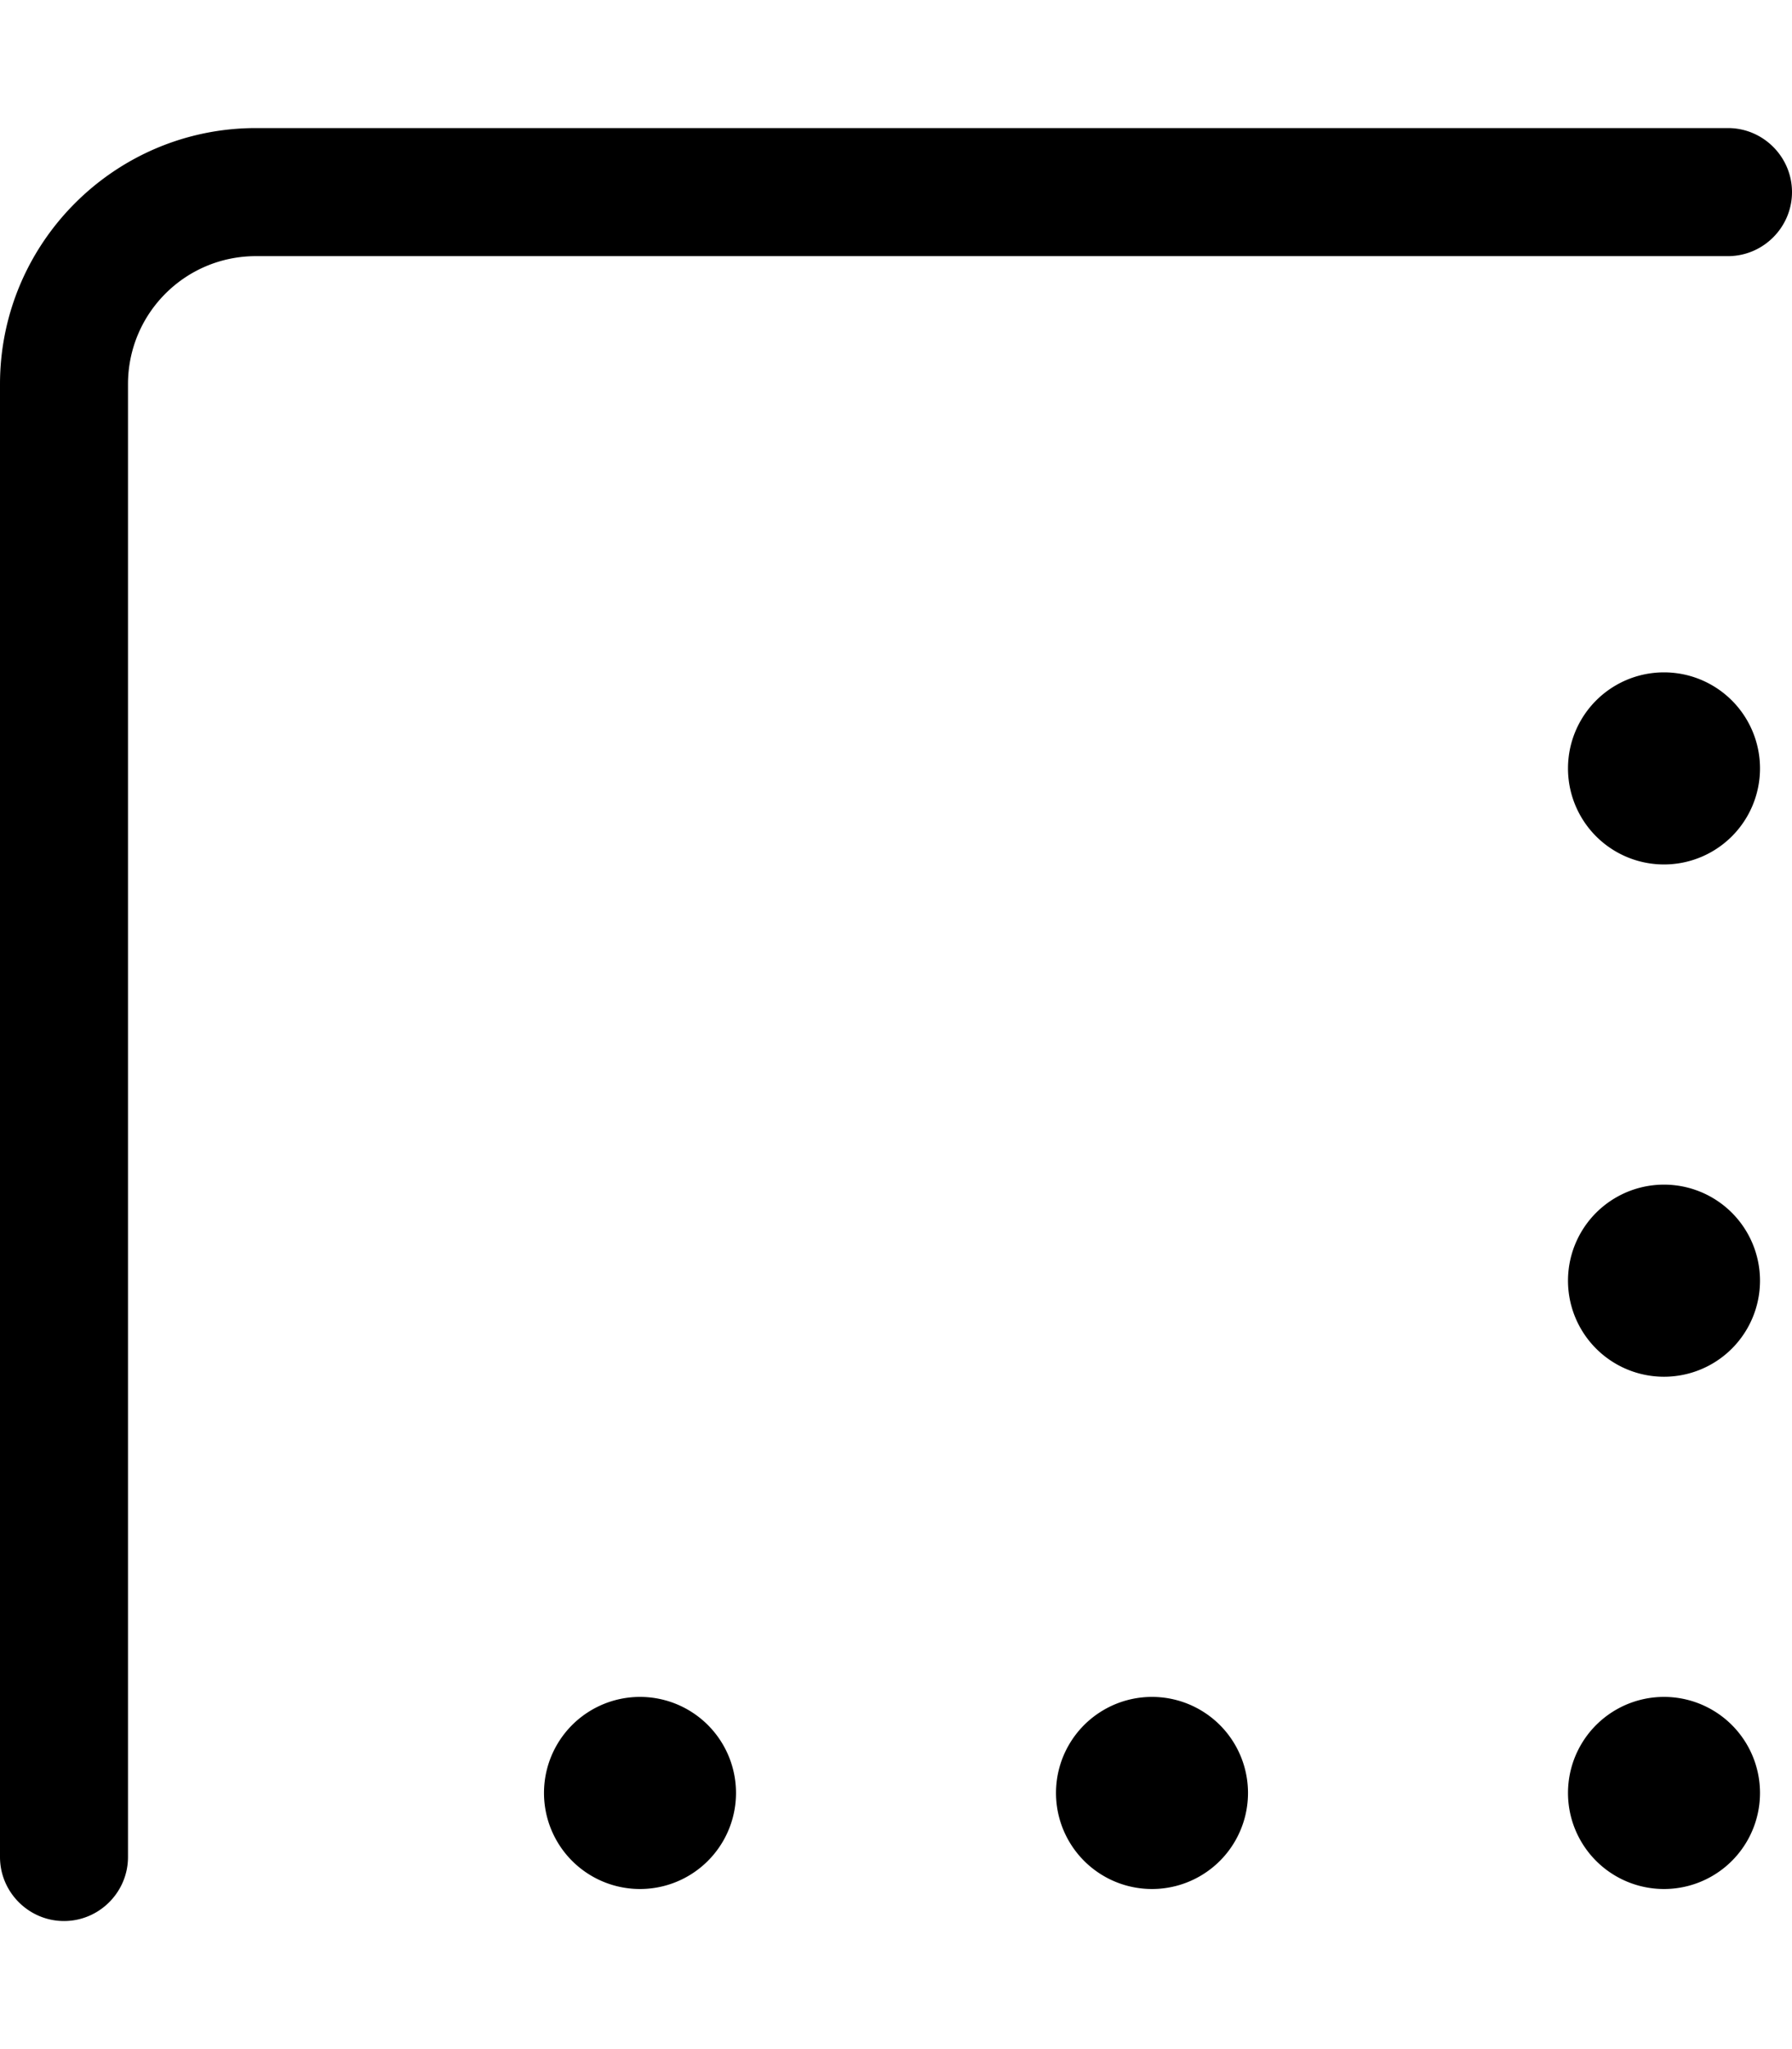 <svg fill="currentColor" xmlns="http://www.w3.org/2000/svg" viewBox="0 0 448 512"><!--! Font Awesome Pro 7.1.0 by @fontawesome - https://fontawesome.com License - https://fontawesome.com/license (Commercial License) Copyright 2025 Fonticons, Inc. --><path fill="currentColor" d="M0 464c0 8.8 7.2 16 16 16s16-7.2 16-16L32 96c0-17.7 14.3-32 32-32l368 0c8.8 0 16-7.2 16-16s-7.2-16-16-16L64 32C28.7 32 0 60.7 0 96L0 464zm264-16a24 24 0 1 0 48 0 24 24 0 1 0 -48 0zM160 472a24 24 0 1 0 0-48 24 24 0 1 0 0 48zm232-24a24 24 0 1 0 48 0 24 24 0 1 0 -48 0zm24-232a24 24 0 1 0 0-48 24 24 0 1 0 0 48zM392 320a24 24 0 1 0 48 0 24 24 0 1 0 -48 0z"/></svg>